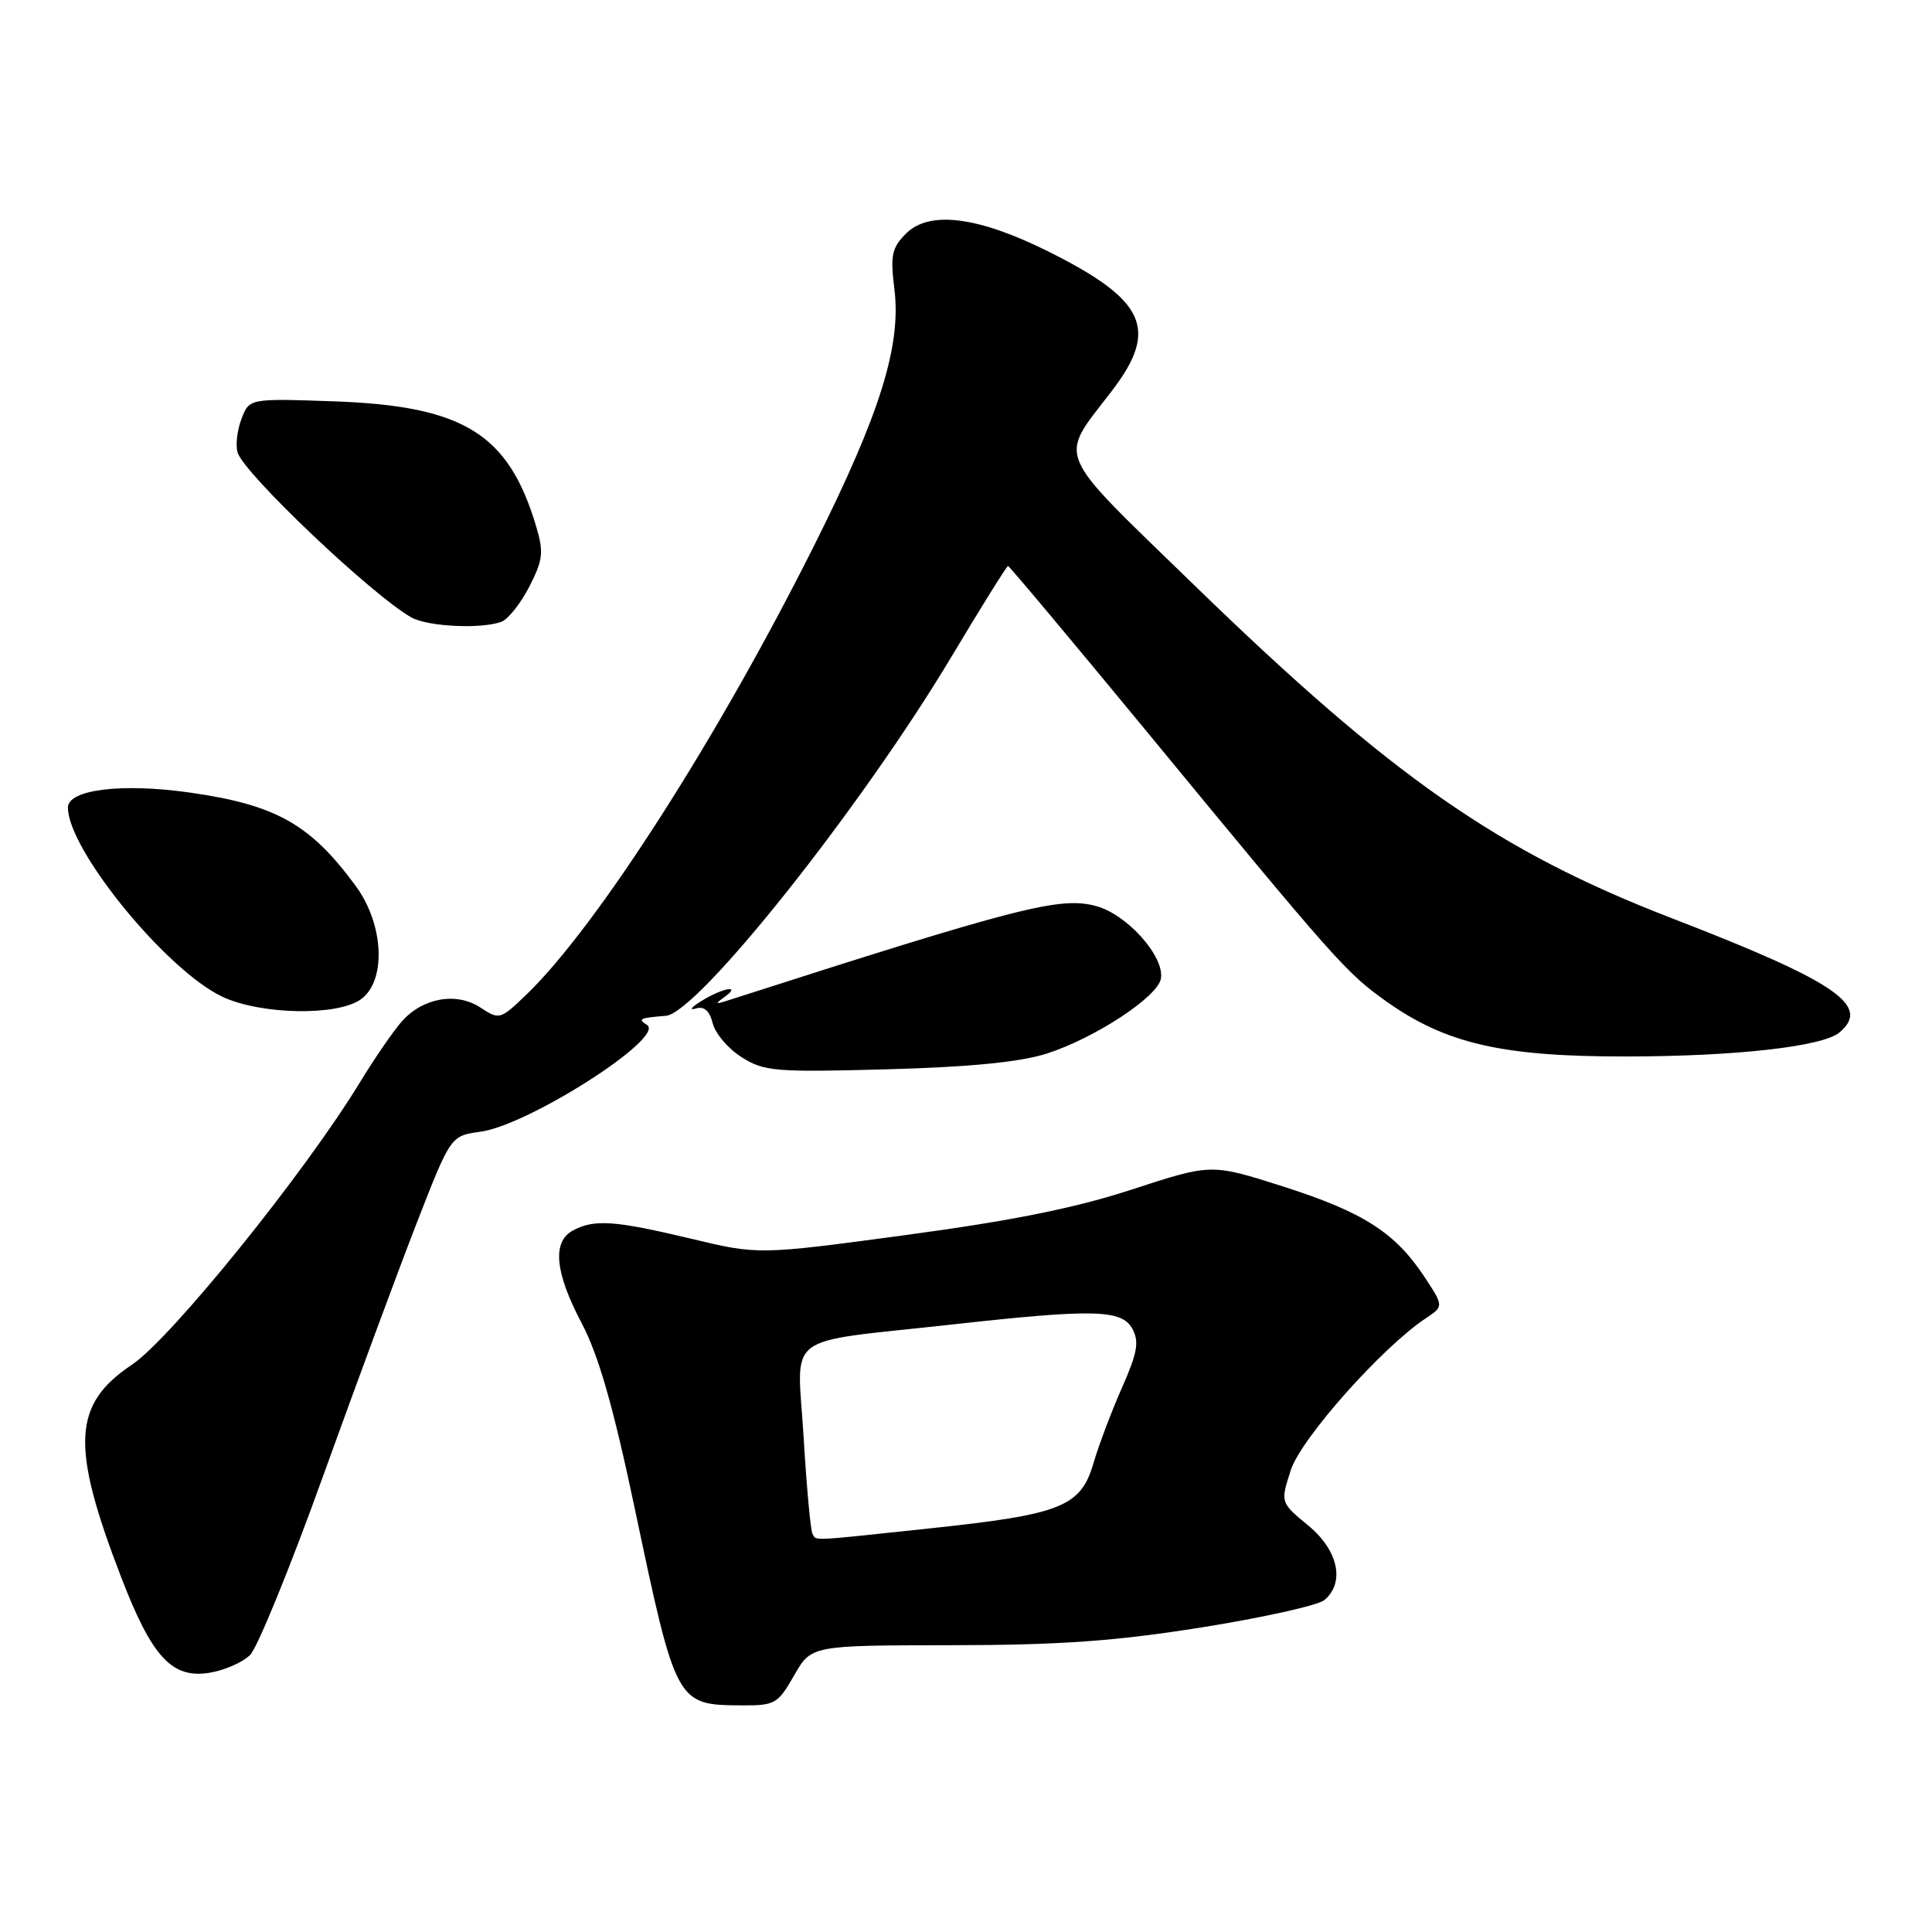 <?xml version="1.0" encoding="UTF-8" standalone="no"?>
<!DOCTYPE svg PUBLIC "-//W3C//DTD SVG 1.1//EN" "http://www.w3.org/Graphics/SVG/1.1/DTD/svg11.dtd" >
<svg xmlns="http://www.w3.org/2000/svg" xmlns:xlink="http://www.w3.org/1999/xlink" version="1.1" viewBox="0 0 256 256">
 <g >
 <path fill="currentColor"
d=" M 105.22 222.01 C 107.50 218.02 107.50 218.02 126.00 218.00 C 140.48 217.98 147.70 217.47 159.22 215.64 C 167.31 214.35 174.63 212.72 175.47 212.03 C 178.26 209.71 177.34 205.42 173.33 202.12 C 169.65 199.09 169.65 199.09 171.04 194.79 C 172.40 190.60 183.11 178.55 188.91 174.69 C 191.32 173.09 191.32 173.09 188.70 169.12 C 184.84 163.30 180.61 160.60 170.00 157.21 C 160.50 154.18 160.50 154.18 150.00 157.61 C 142.43 160.08 134.07 161.76 120.01 163.65 C 100.51 166.28 100.51 166.28 91.51 164.12 C 81.45 161.72 78.75 161.53 75.93 163.04 C 73.14 164.53 73.51 168.57 77.08 175.34 C 79.31 179.57 81.25 186.33 84.10 199.84 C 89.58 225.84 89.62 225.91 98.22 225.97 C 102.69 226.00 103.06 225.79 105.22 222.01 Z  M 33.15 219.28 C 34.12 218.30 38.49 207.60 42.84 195.50 C 47.20 183.40 52.78 168.32 55.24 162.00 C 59.72 150.50 59.72 150.50 63.66 149.96 C 70.09 149.08 88.27 137.43 85.73 135.81 C 84.47 135.01 84.74 134.88 88.24 134.60 C 92.44 134.26 114.15 106.96 126.08 87.01 C 130.03 80.40 133.40 75.00 133.57 75.00 C 133.74 75.00 141.94 84.79 151.80 96.75 C 177.05 127.42 178.38 128.91 183.68 132.68 C 191.56 138.28 199.01 140.00 215.36 139.99 C 229.92 139.98 241.46 138.69 243.72 136.82 C 247.99 133.27 243.35 130.10 221.50 121.66 C 198.50 112.78 184.43 102.96 158.29 77.58 C 139.39 59.22 140.20 61.13 147.37 51.74 C 153.55 43.64 151.81 39.78 139.06 33.40 C 129.65 28.68 123.15 27.85 120.05 30.95 C 118.16 32.84 117.96 33.82 118.51 38.31 C 119.44 45.76 116.64 54.76 108.02 72.00 C 95.21 97.64 79.07 122.84 69.70 131.84 C 66.29 135.11 66.15 135.15 63.65 133.50 C 60.48 131.43 56.07 132.20 53.28 135.30 C 52.19 136.51 49.65 140.20 47.64 143.50 C 40.31 155.51 22.65 177.37 17.48 180.83 C 9.61 186.10 9.34 191.58 16.09 209.08 C 20.15 219.60 22.80 222.46 27.76 221.65 C 29.75 221.33 32.18 220.26 33.15 219.28 Z  M 138.65 139.62 C 144.98 137.61 153.36 132.13 153.82 129.70 C 154.37 126.81 149.40 121.20 145.28 120.07 C 140.51 118.75 135.10 120.14 96.24 132.63 C 94.77 133.10 94.73 133.02 96.00 132.11 C 98.29 130.46 95.83 130.87 93.00 132.60 C 91.62 133.45 91.25 133.91 92.16 133.64 C 93.30 133.29 94.01 133.90 94.44 135.60 C 94.78 136.95 96.50 138.98 98.28 140.09 C 101.25 141.97 102.72 142.09 117.50 141.69 C 128.49 141.39 135.11 140.74 138.65 139.62 Z  M 47.78 132.44 C 51.22 130.03 50.90 122.52 47.14 117.40 C 41.11 109.19 36.57 106.64 25.09 105.01 C 16.09 103.74 9.00 104.62 9.00 107.01 C 9.00 112.61 22.11 128.64 29.50 132.09 C 34.56 134.45 44.63 134.65 47.78 132.44 Z  M 66.46 82.38 C 67.35 82.03 69.01 79.93 70.15 77.71 C 71.96 74.15 72.07 73.18 71.02 69.67 C 67.36 57.46 61.42 53.79 44.27 53.18 C 33.03 52.79 33.03 52.79 31.99 55.52 C 31.42 57.03 31.19 59.04 31.49 59.98 C 32.40 62.83 49.32 78.88 54.50 81.81 C 56.67 83.04 63.85 83.38 66.46 82.38 Z  M 107.66 203.25 C 107.41 202.84 106.88 197.05 106.48 190.38 C 105.64 176.32 103.39 178.03 126.00 175.52 C 145.01 173.41 148.66 173.50 150.06 176.10 C 150.97 177.81 150.70 179.28 148.68 183.85 C 147.30 186.96 145.60 191.47 144.89 193.88 C 143.20 199.66 140.64 200.67 123.20 202.52 C 107.01 204.24 108.23 204.19 107.66 203.25 Z "/>
</g>
</svg>